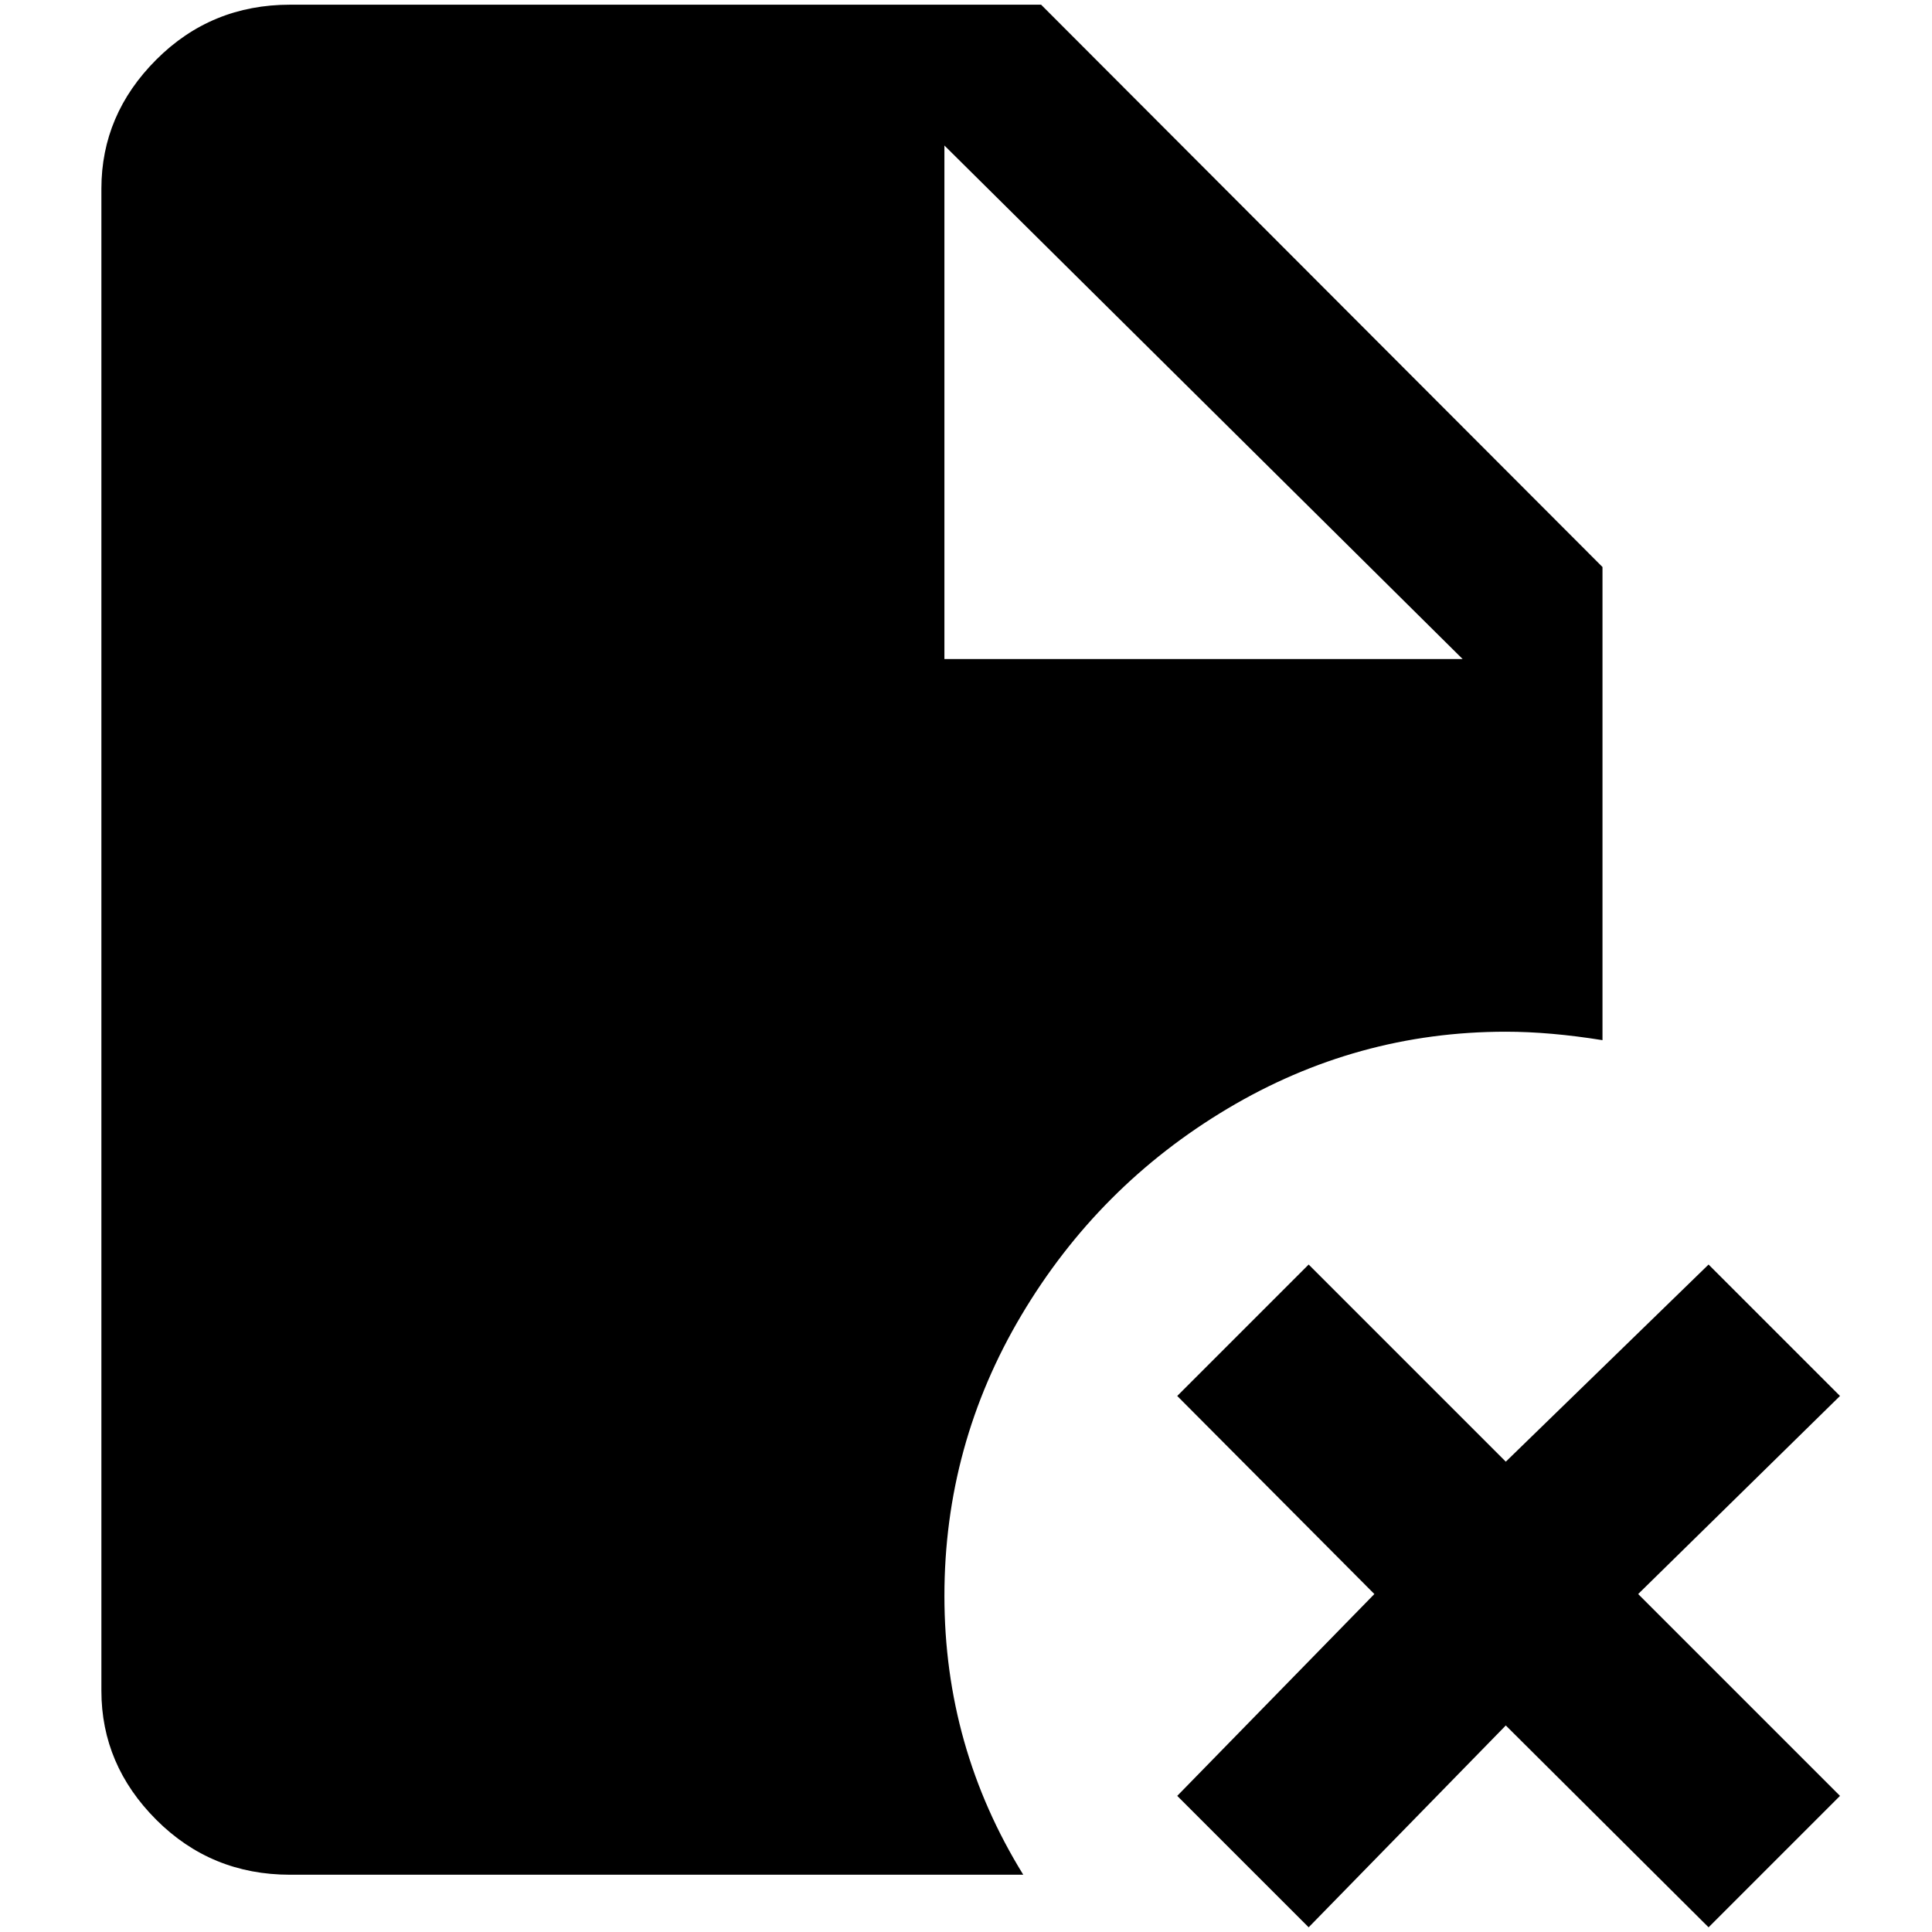 <?xml version="1.0" standalone="no"?>
<!DOCTYPE svg PUBLIC "-//W3C//DTD SVG 1.1//EN" "http://www.w3.org/Graphics/SVG/1.1/DTD/svg11.dtd" >
<svg xmlns="http://www.w3.org/2000/svg" xmlns:xlink="http://www.w3.org/1999/xlink" version="1.1" width="2048" height="2048" viewBox="-10 0 2058 2048">
   <path fill="currentColor"
d="M1810 2048l-216 -215l-210 215l-140 -140l210 -215l-210 -211l140 -140l210 210l216 -210l140 140l-215 211l215 215zM1099 0h-800q-84 0 -142.5 58.5t-58.5 137.5v1600q0 79 58.5 137.5t142.5 58.5h781q-84 -136 -84 -297t82 -299t219.5 -220t296.5 -82q47 0 103 9v-504
zM996 697v-547l552 547h-552z" />
</svg>

